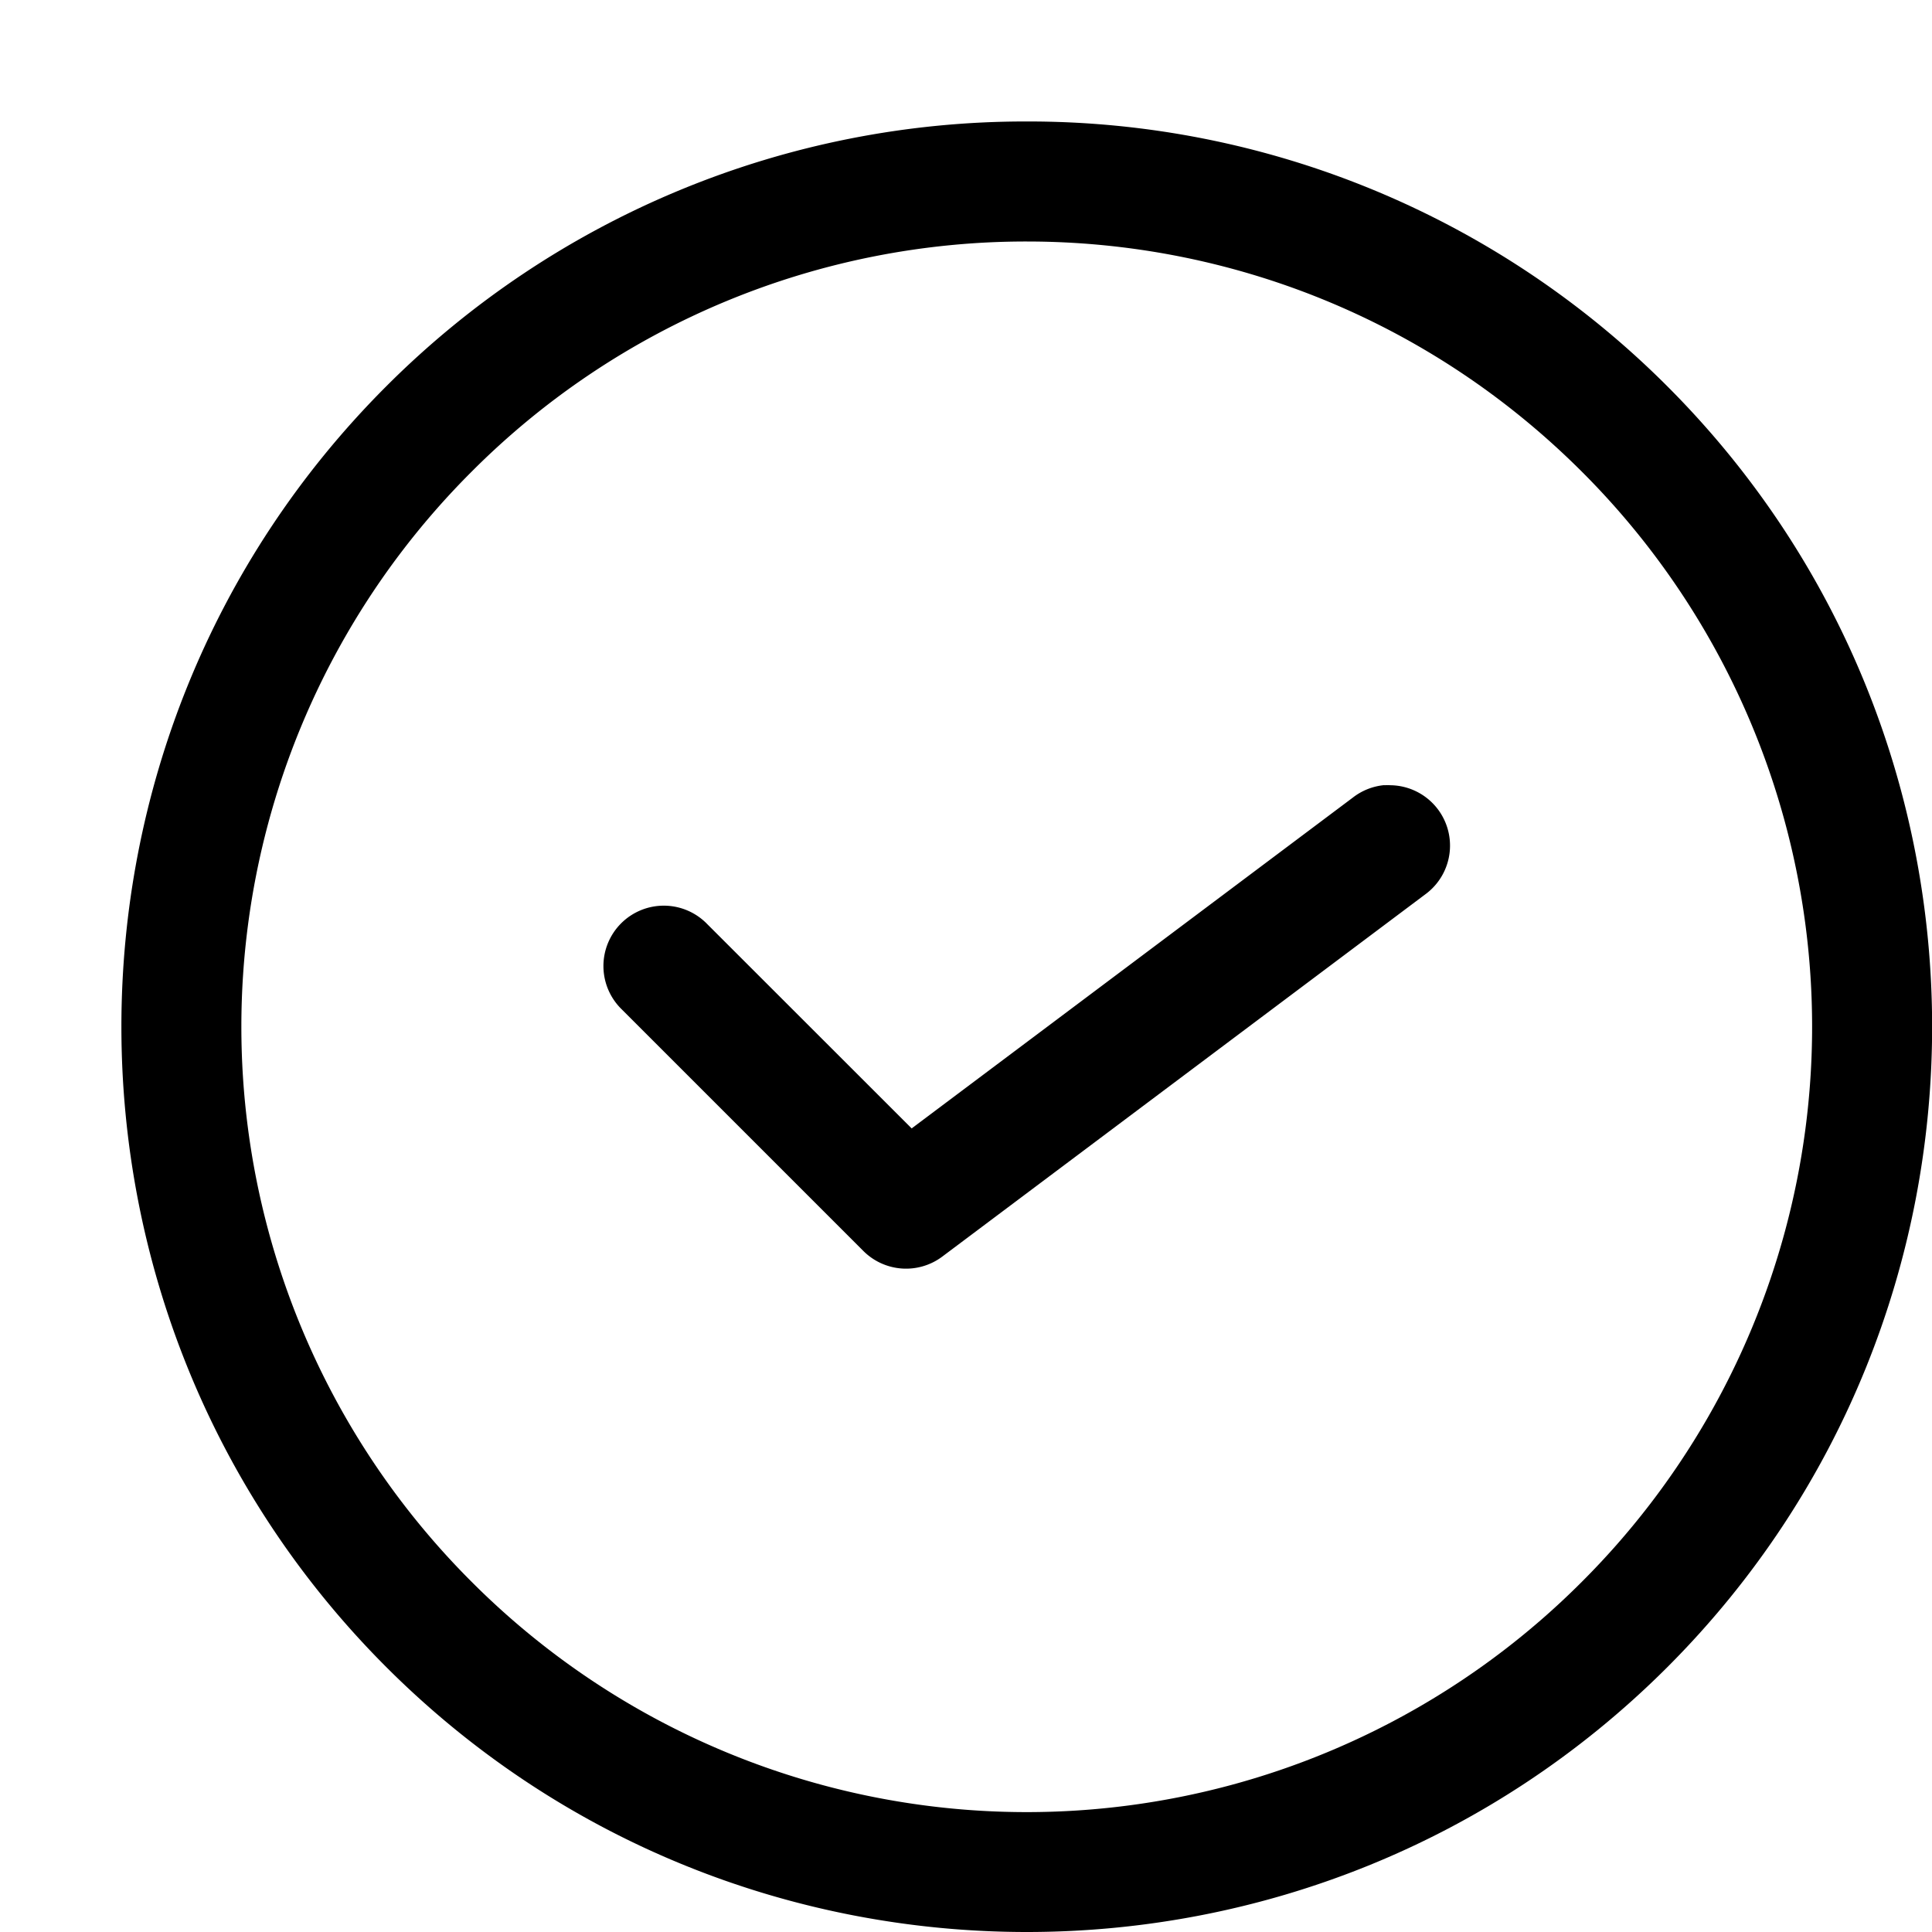 <svg xmlns="http://www.w3.org/2000/svg" width="16" height="16"><path d="M8.504 1.006a7.48 7.48 0 0 0-5.305 2.193C.274 6.124.274 10.882 3.2 13.807c2.925 2.924 7.683 2.924 10.608 0 2.924-2.925 2.924-7.683 0-10.608a7.475 7.475 0 0 0-5.303-2.193zm0 .994c1.662 0 3.324.635 4.596 1.906a6.494 6.494 0 0 1 0 9.194 6.494 6.494 0 0 1-9.194 0 6.494 6.494 0 0 1 0-9.194A6.482 6.482 0 0 1 8.504 2zm2.96 4.502a.5.5 0 0 0-.26.103L7.55 9.345 5.857 7.653a.5.5 0 1 0-.707.707l2 2a.5.5 0 0 0 .653.047l4-3a.5.5 0 0 0-.287-.904.5.5 0 0 0-.051 0z" color="#000" font-family="sans-serif" font-weight="400" overflow="visible" style="line-height:normal;text-indent:0;text-align:start;text-decoration-line:none;text-decoration-style:solid;text-decoration-color:#000;text-transform:none;block-progression:tb;white-space:normal;isolation:auto;mix-blend-mode:normal;solid-color:#000;solid-opacity:1"/></svg>